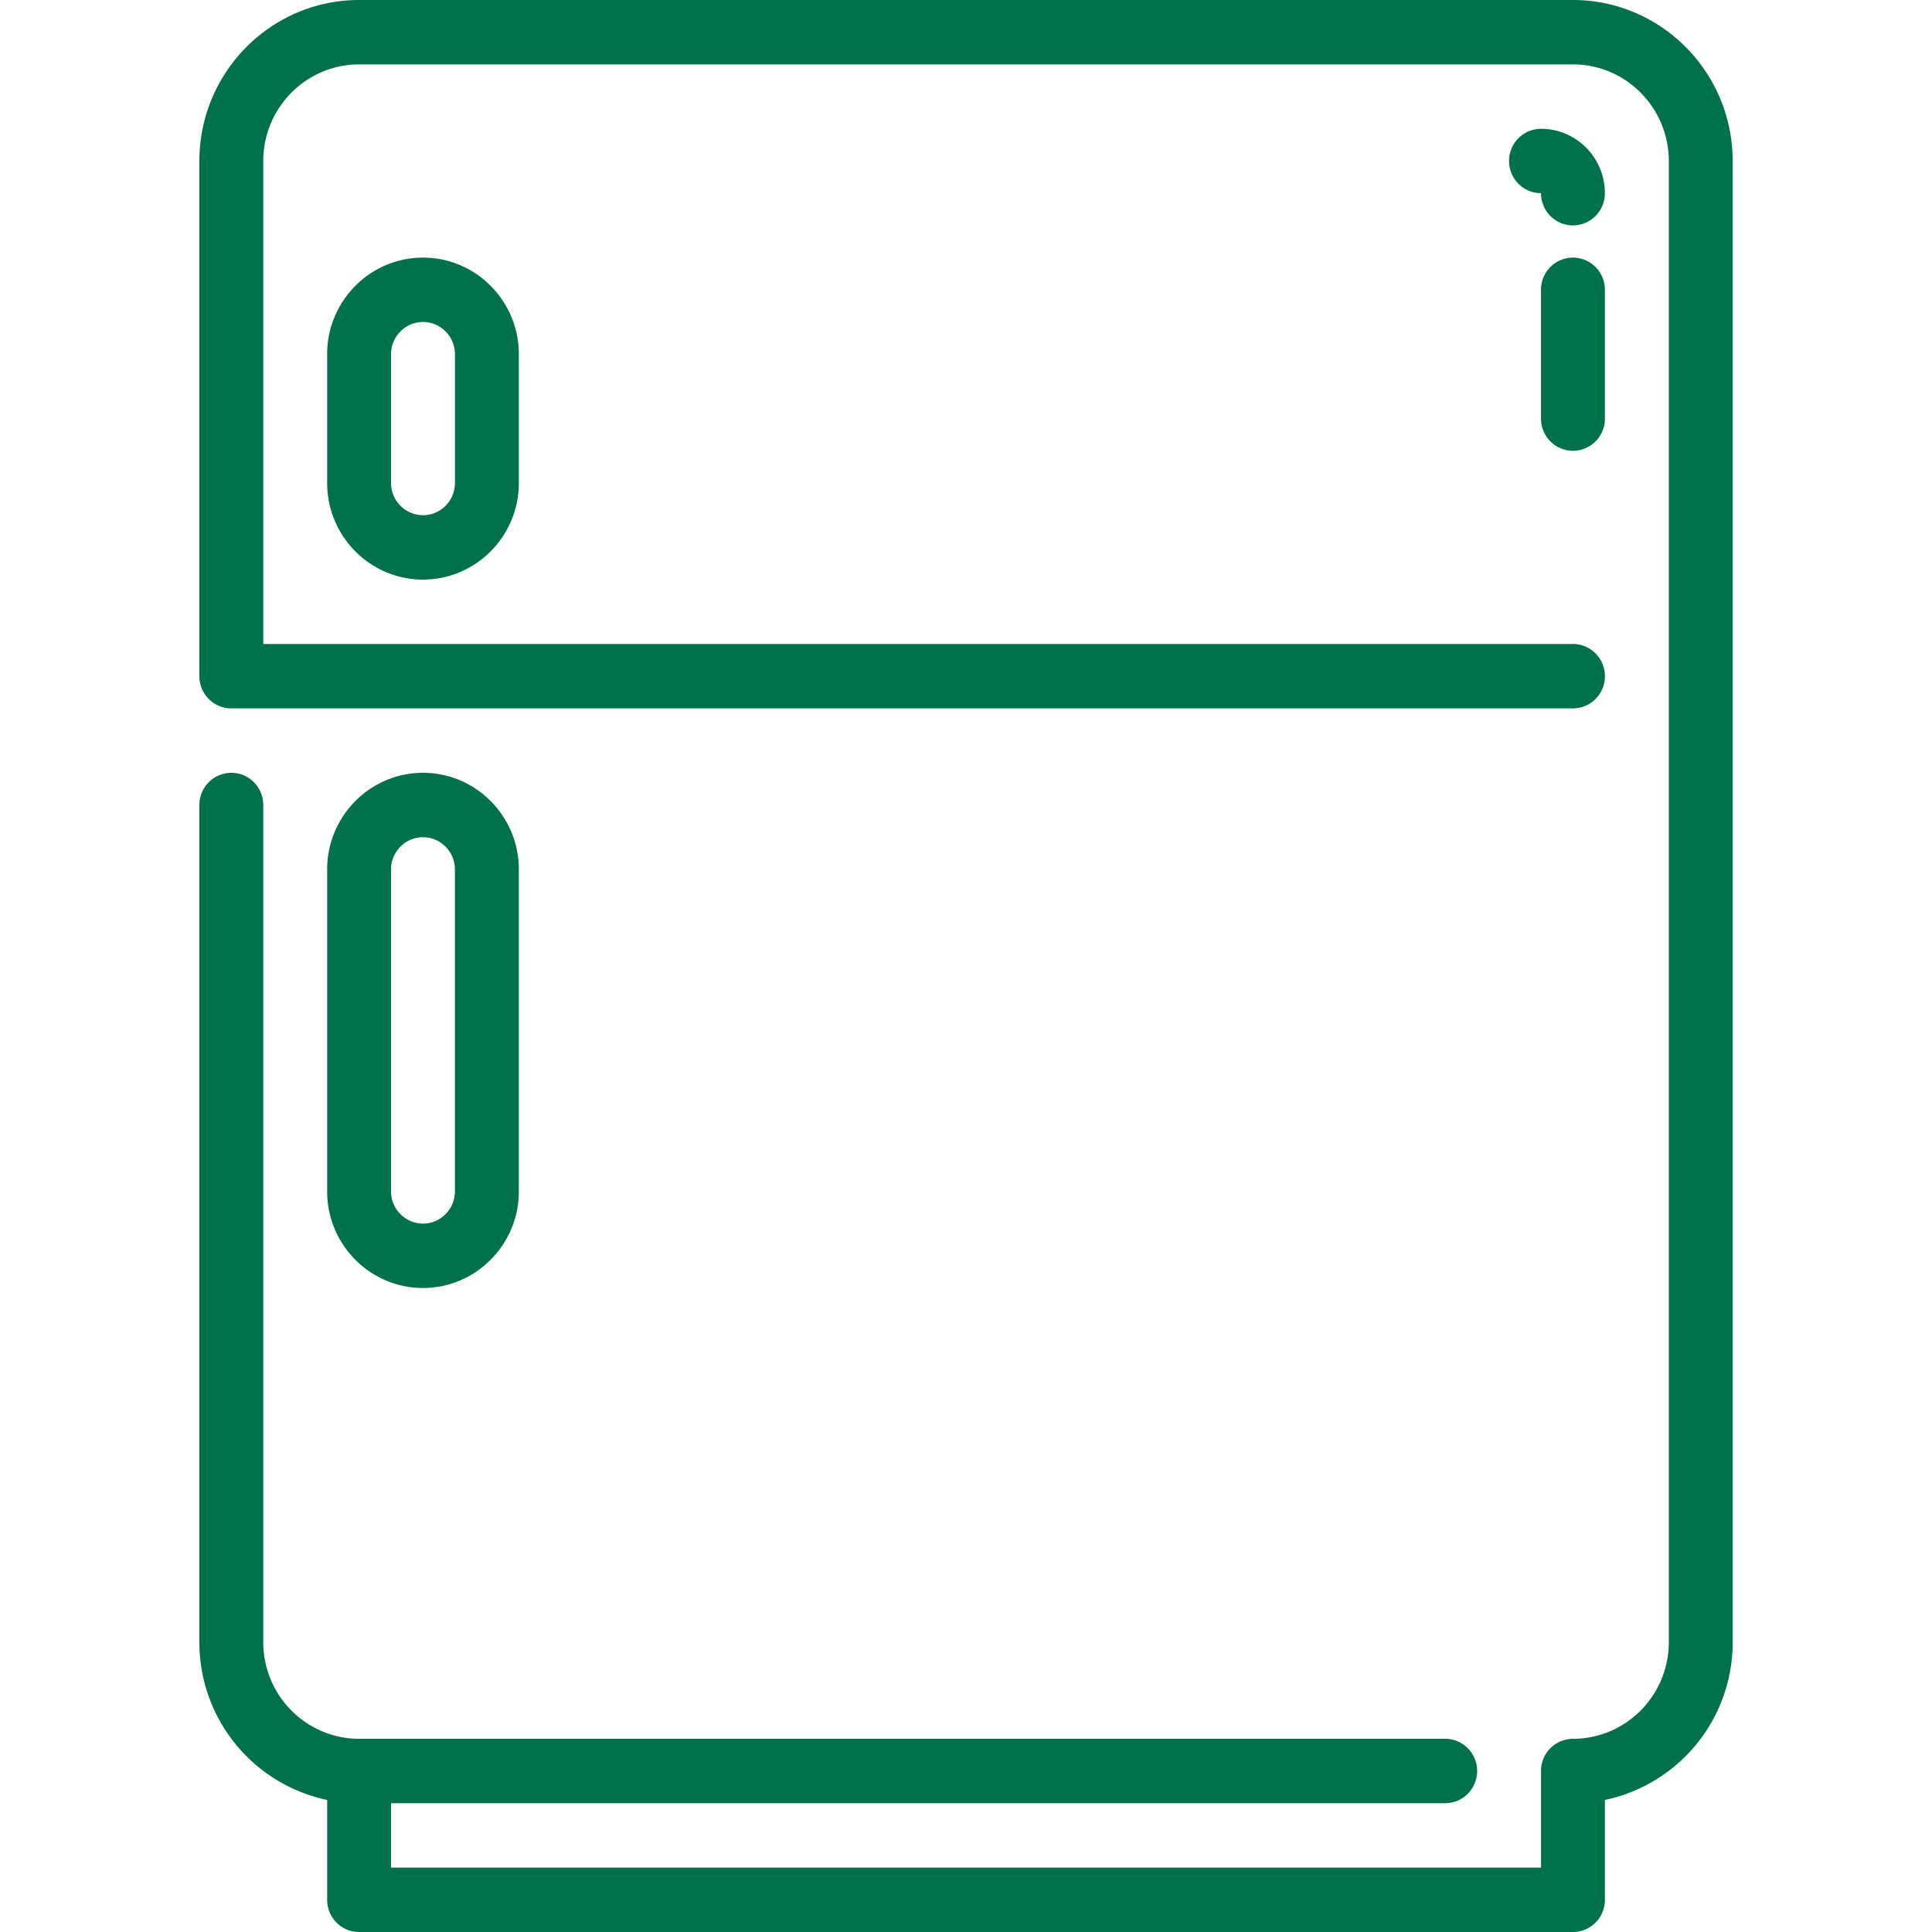 <svg width="60" height="60" fill="none" xmlns="http://www.w3.org/2000/svg"><path d="M48.85 0H11.152c-2.735 0-4.96 2.243-4.96 5v16c0 .552.444 1 .991 1H48.85a.996.996 0 00.992-1c0-.552-.444-1-.992-1H8.176V5c0-1.654 1.335-3 2.976-3H48.85c1.641 0 2.976 1.346 2.976 3v46c0 1.654-1.335 3-2.976 3a.996.996 0 00-.992 1v3H12.144v-2h32.738a.996.996 0 00.992-1c0-.552-.445-1-.992-1h-33.73c-1.641 0-2.976-1.346-2.976-3V25c0-.552-.445-1-.992-1a.996.996 0 00-.992 1v26a4.999 4.999 0 003.968 4.899V59c0 .552.444 1 .992 1H48.85a.996.996 0 00.992-1v-3.101A4.998 4.998 0 0053.81 51V5c0-2.757-2.225-5-4.96-5z" fill="#017149"/><path d="M10.16 11v4c0 1.654 1.335 3 2.976 3s2.977-1.346 2.977-3v-4c0-1.654-1.336-3-2.977-3-1.64 0-2.976 1.346-2.976 3zm3.969 0v4c0 .551-.446 1-.992 1a.998.998 0 01-.993-1v-4c0-.551.446-1 .992-1 .547 0 .993.449.993 1zm34.721 3a.996.996 0 00.992-1V9c0-.552-.445-1-.993-1a.996.996 0 00-.992 1v4c0 .552.445 1 .992 1zm0-7a.996.996 0 00.991-1c0-1.103-.89-2-1.984-2a.996.996 0 00-.992 1c0 .552.445.999.992.999V6c0 .552.445 1 .992 1zM16.113 37V27c0-1.654-1.336-3-2.977-3-1.64 0-2.976 1.346-2.976 3v10c0 1.654 1.335 3 2.976 3s2.977-1.346 2.977-3zm-3.969 0V27c0-.551.446-1 .992-1 .547 0 .992.449.992 1v10c0 .551-.445 1-.992 1a.998.998 0 01-.992-1z" fill="#017149"/></svg>